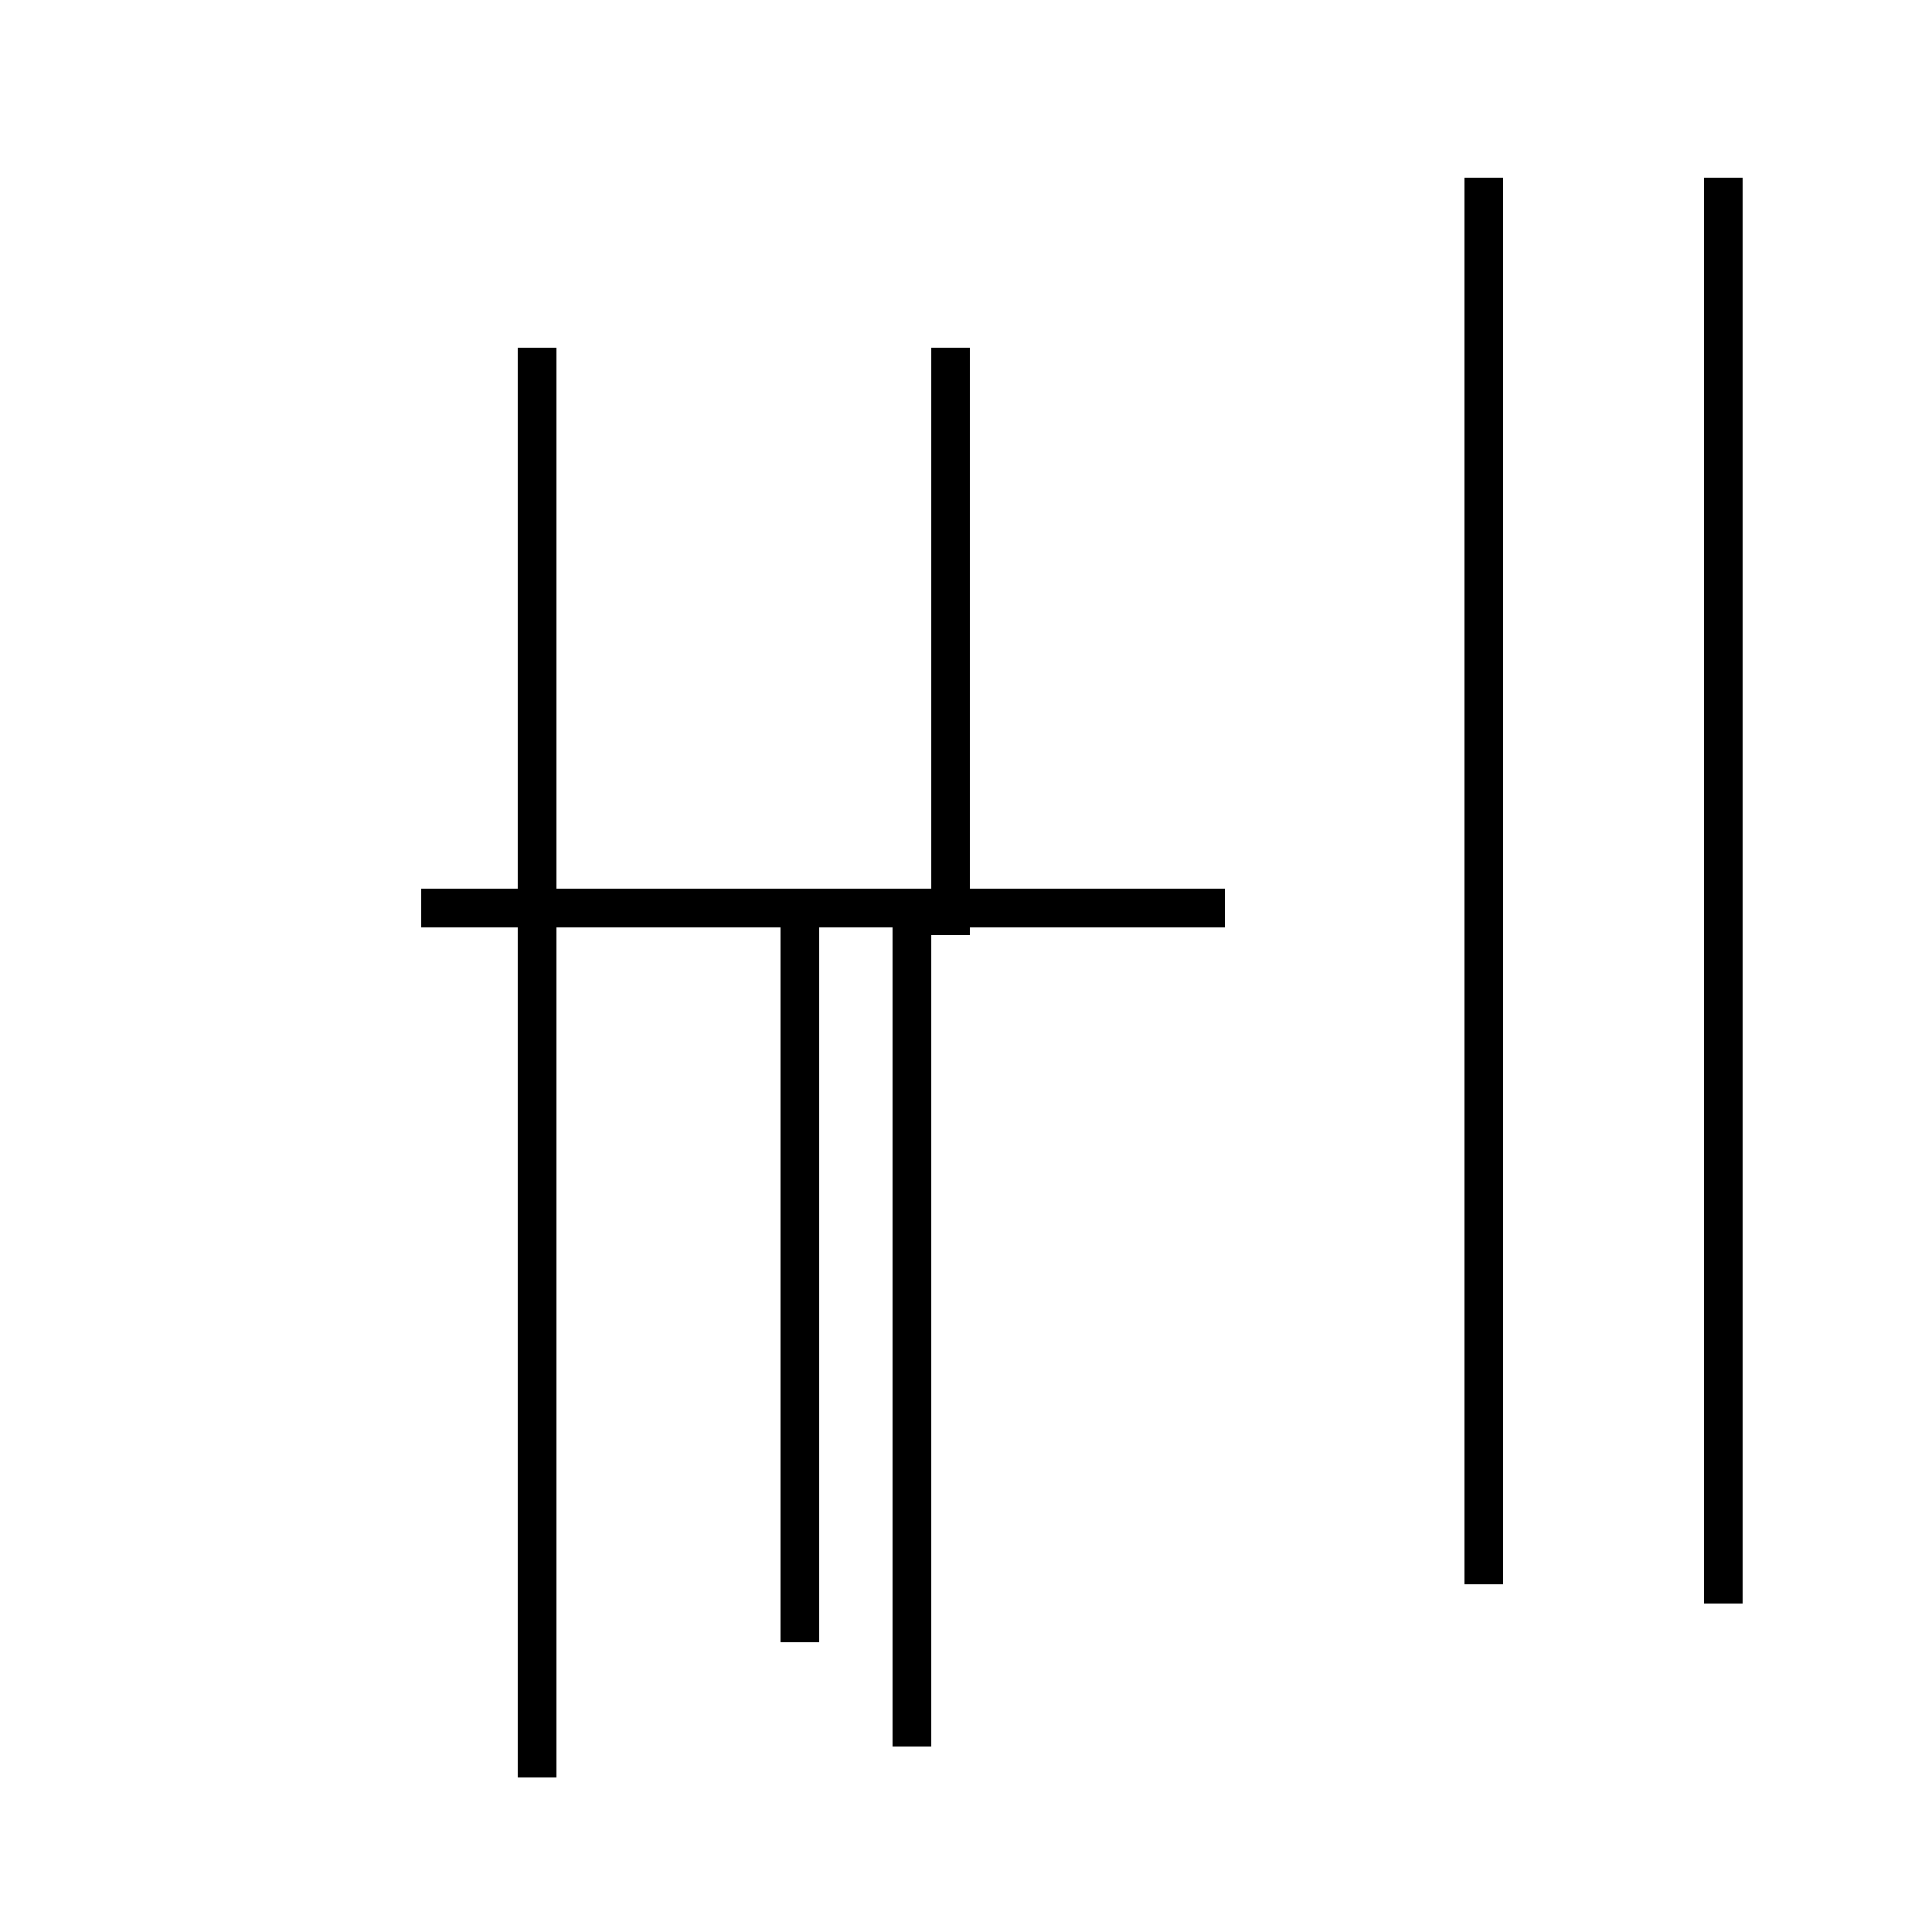 <?xml version='1.0' encoding='utf8'?>
<svg viewBox="0.0 -44.0 50.0 50.0" version="1.1" xmlns="http://www.w3.org/2000/svg">
<rect x="0.0" y="-44.0" width="50.0" height="50.0" fill="#808080" stroke="none"/>
<rect x="-1000" y="-1000" width="2000" height="2000" stroke="white" fill="white"/>
<g style="fill:none; stroke:#000000;  stroke-width:1">
<path d="M 20.7 20.5 L 20.7 1.5 M 13.9 -2.0 L 13.9 35.0 M 23.6 -1.2 L 23.6 20.5 M 31.7 20.5 L 10.9 20.5 M 24.6 19.8 L 24.6 35.0 M 44.6 39.4 L 44.6 2.5 M 38.4 39.4 L 38.4 3.0 " transform="scale(1, -1)" />
</g>
</svg>